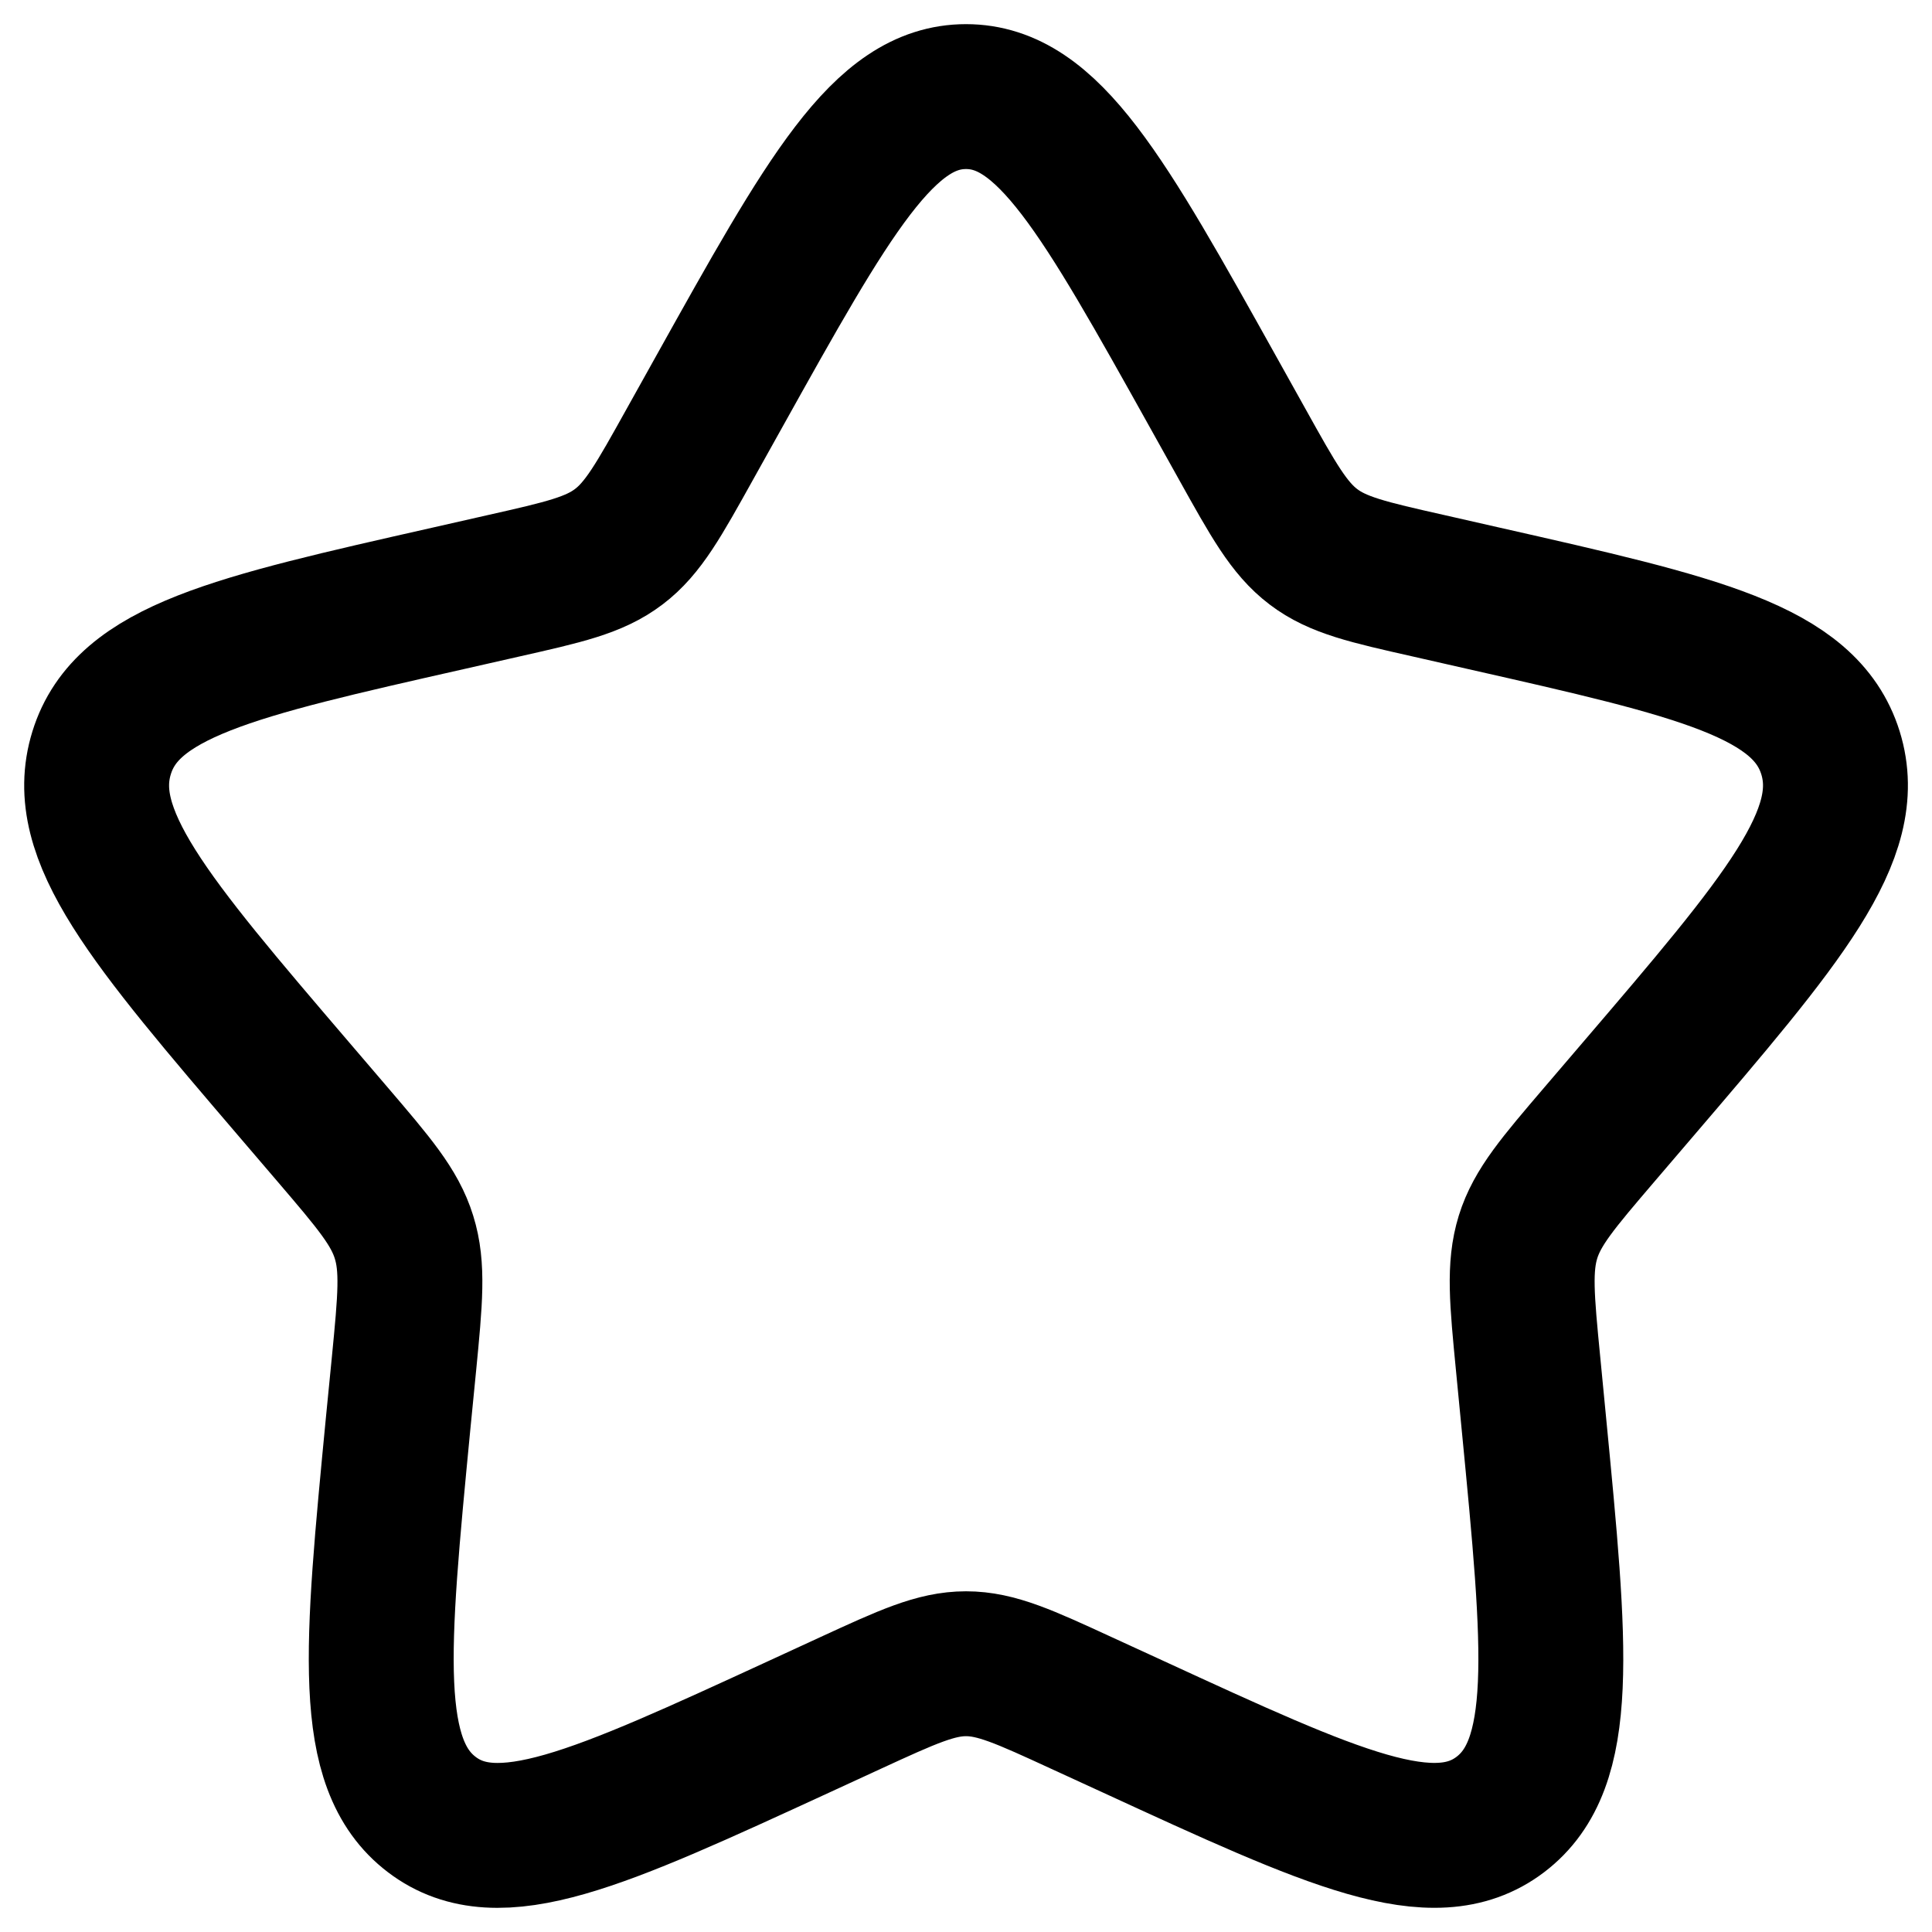 <svg width="20" height="20" viewBox="0 0 20 20" fill="none" xmlns="http://www.w3.org/2000/svg">
<path d="M7.438 4.067C8.578 2.022 9.148 1 10 1C10.853 1 11.422 2.022 12.563 4.067L12.858 4.596C13.182 5.178 13.344 5.469 13.596 5.66C13.848 5.852 14.163 5.923 14.793 6.065L15.365 6.195C17.579 6.696 18.685 6.946 18.949 7.793C19.212 8.639 18.458 9.522 16.948 11.287L16.558 11.743C16.129 12.245 15.914 12.496 15.818 12.805C15.722 13.116 15.754 13.451 15.819 14.119L15.878 14.729C16.106 17.084 16.22 18.261 15.531 18.784C14.841 19.307 13.805 18.83 11.733 17.876L11.195 17.629C10.607 17.358 10.313 17.223 10 17.223C9.688 17.223 9.394 17.358 8.805 17.629L8.269 17.876C6.196 18.83 5.159 19.307 4.471 18.785C3.78 18.261 3.895 17.084 4.122 14.729L4.182 14.12C4.247 13.451 4.279 13.116 4.182 12.806C4.086 12.496 3.871 12.245 3.443 11.744L3.052 11.287C1.543 9.523 0.789 8.64 1.052 7.793C1.314 6.946 2.422 6.695 4.636 6.195L5.209 6.065C5.838 5.923 6.152 5.852 6.405 5.66C6.658 5.469 6.819 5.178 7.143 4.596L7.438 4.067Z" stroke="black" stroke-width="1.5"/>
</svg>
